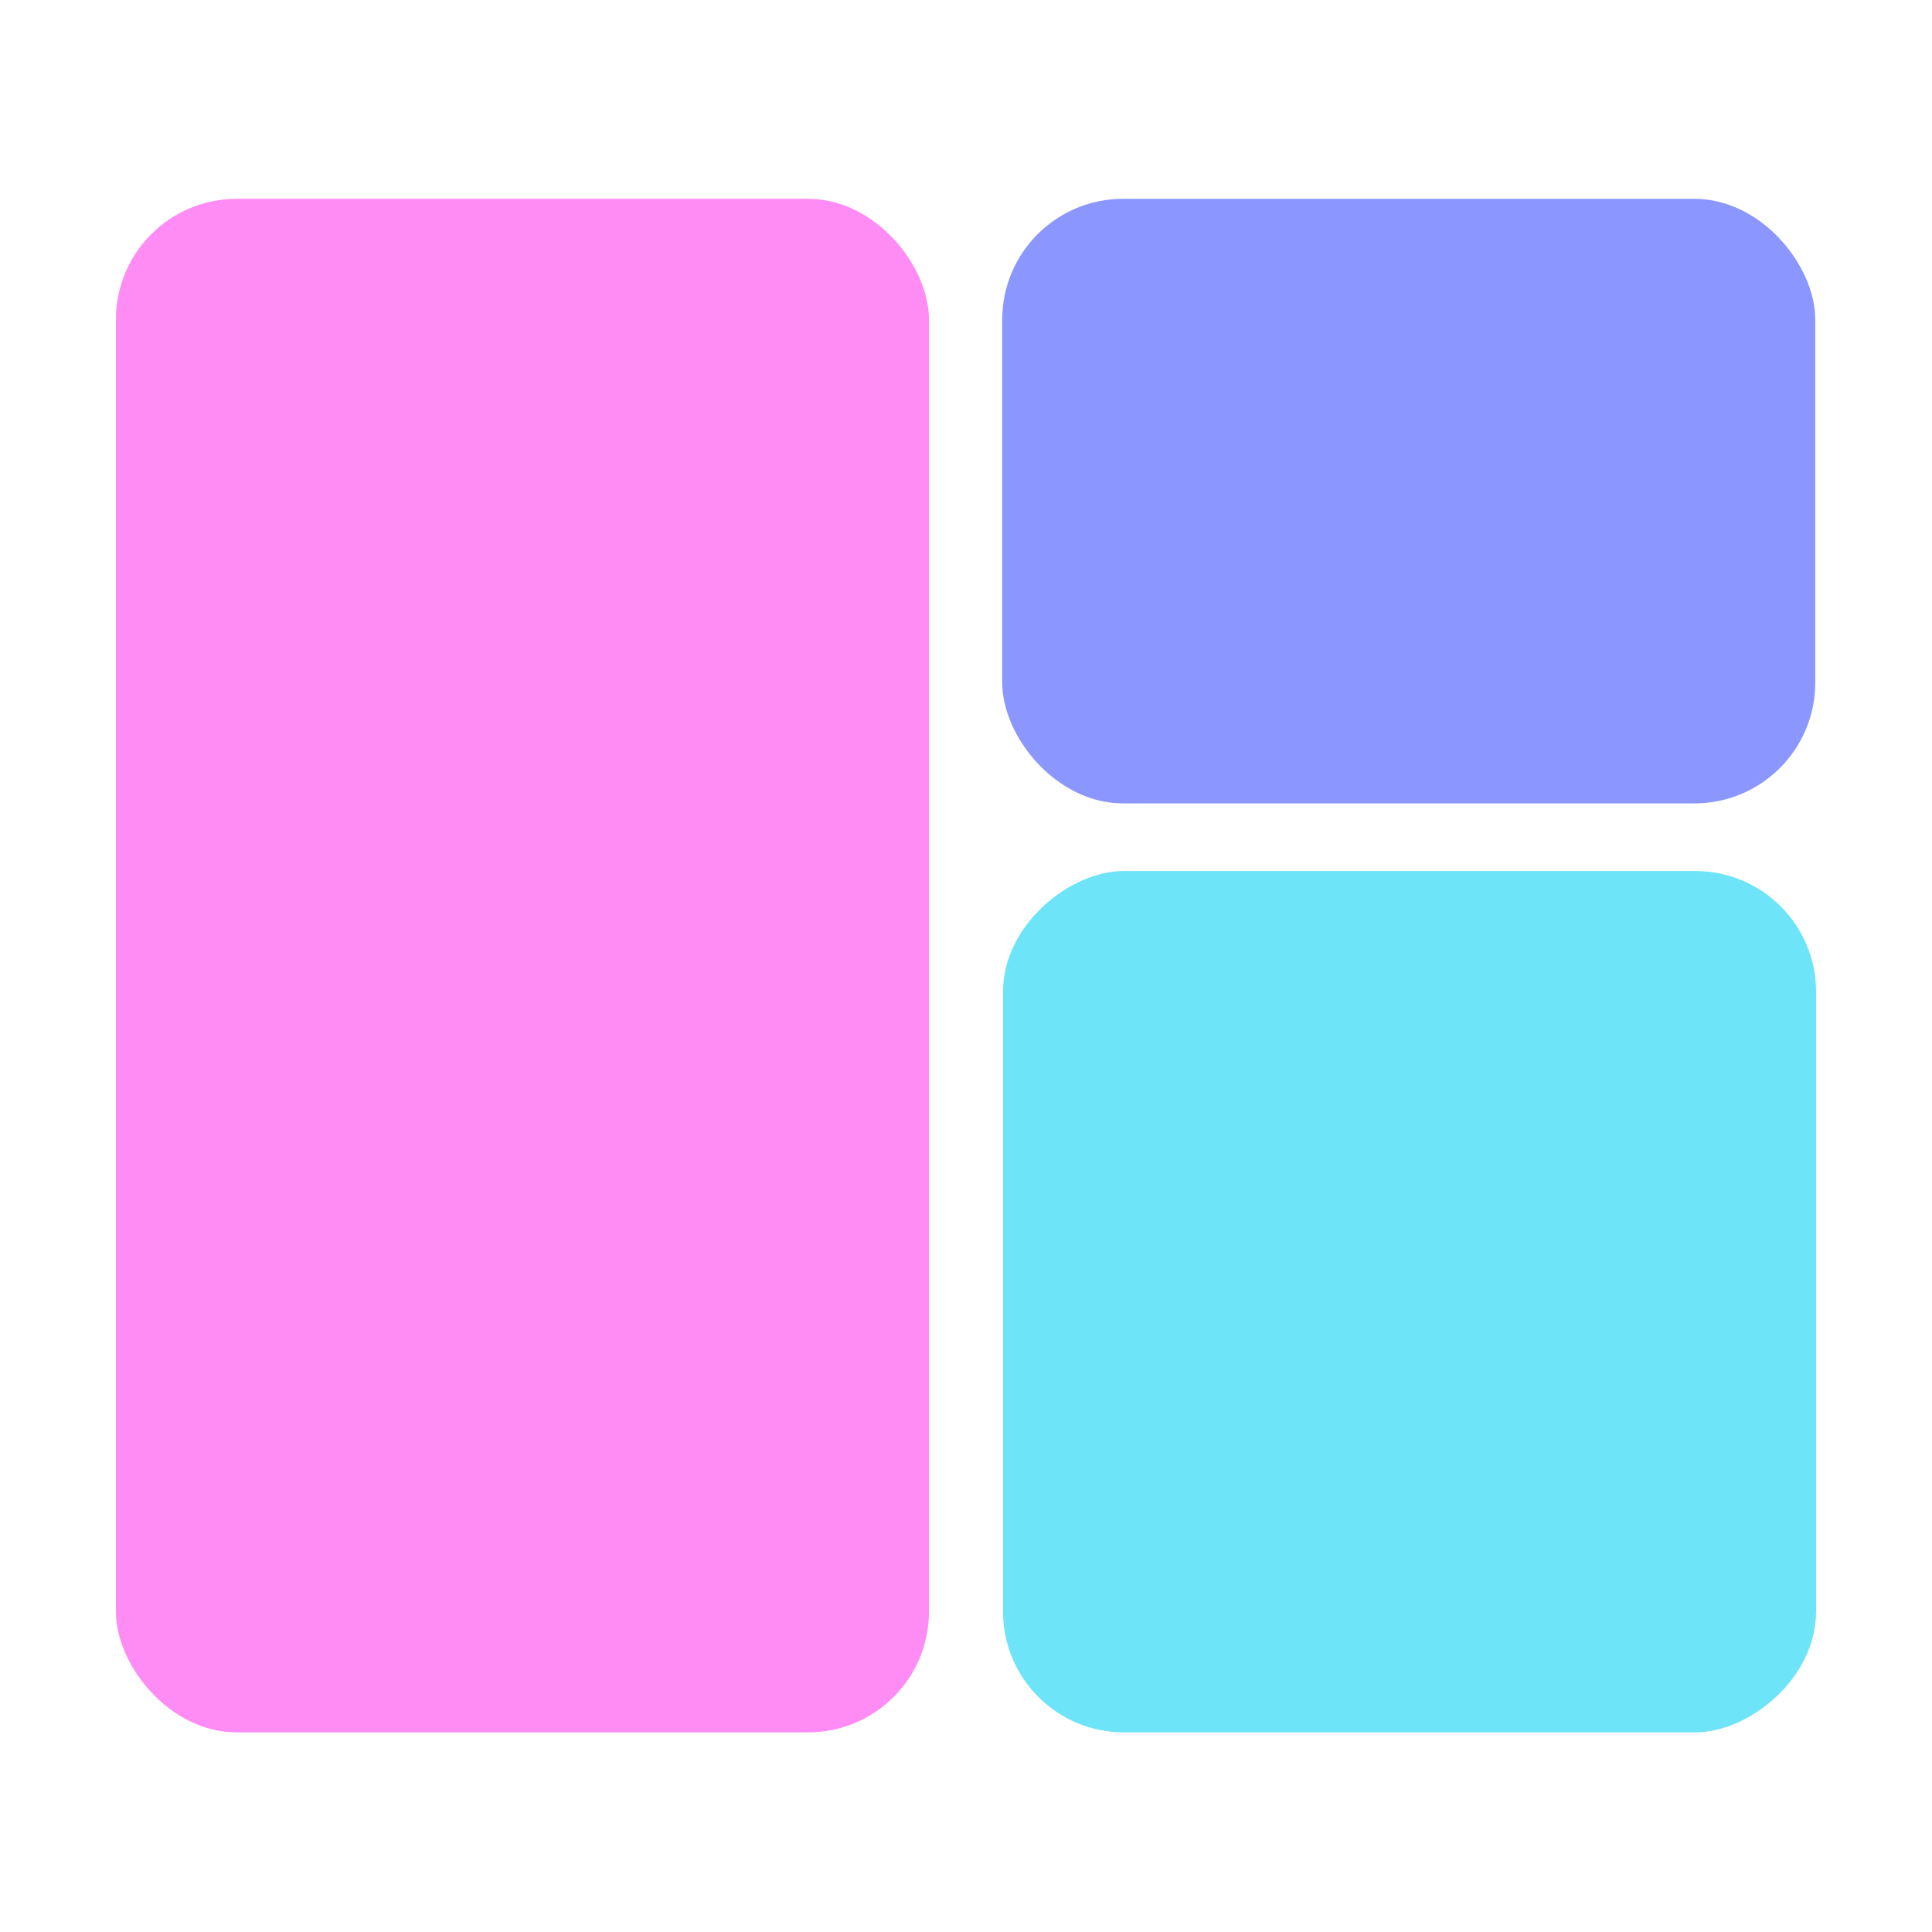 <?xml version="1.0" encoding="UTF-8"?><svg id="a" xmlns="http://www.w3.org/2000/svg" viewBox="0 0 24 24"><rect x="1.44" y="2.47" width="10.1" height="19.05" rx="1.5" ry="1.5" fill="#ff8bf5"/><rect x="12.45" y="2.47" width="10.1" height="7.51" rx="1.5" ry="1.5" fill="#8b97ff"/><rect x="12.15" y="11.12" width="10.7" height="10.1" rx="1.5" ry="1.5" transform="translate(33.68 -1.33) rotate(90)" fill="#6ee4f8"/></svg>